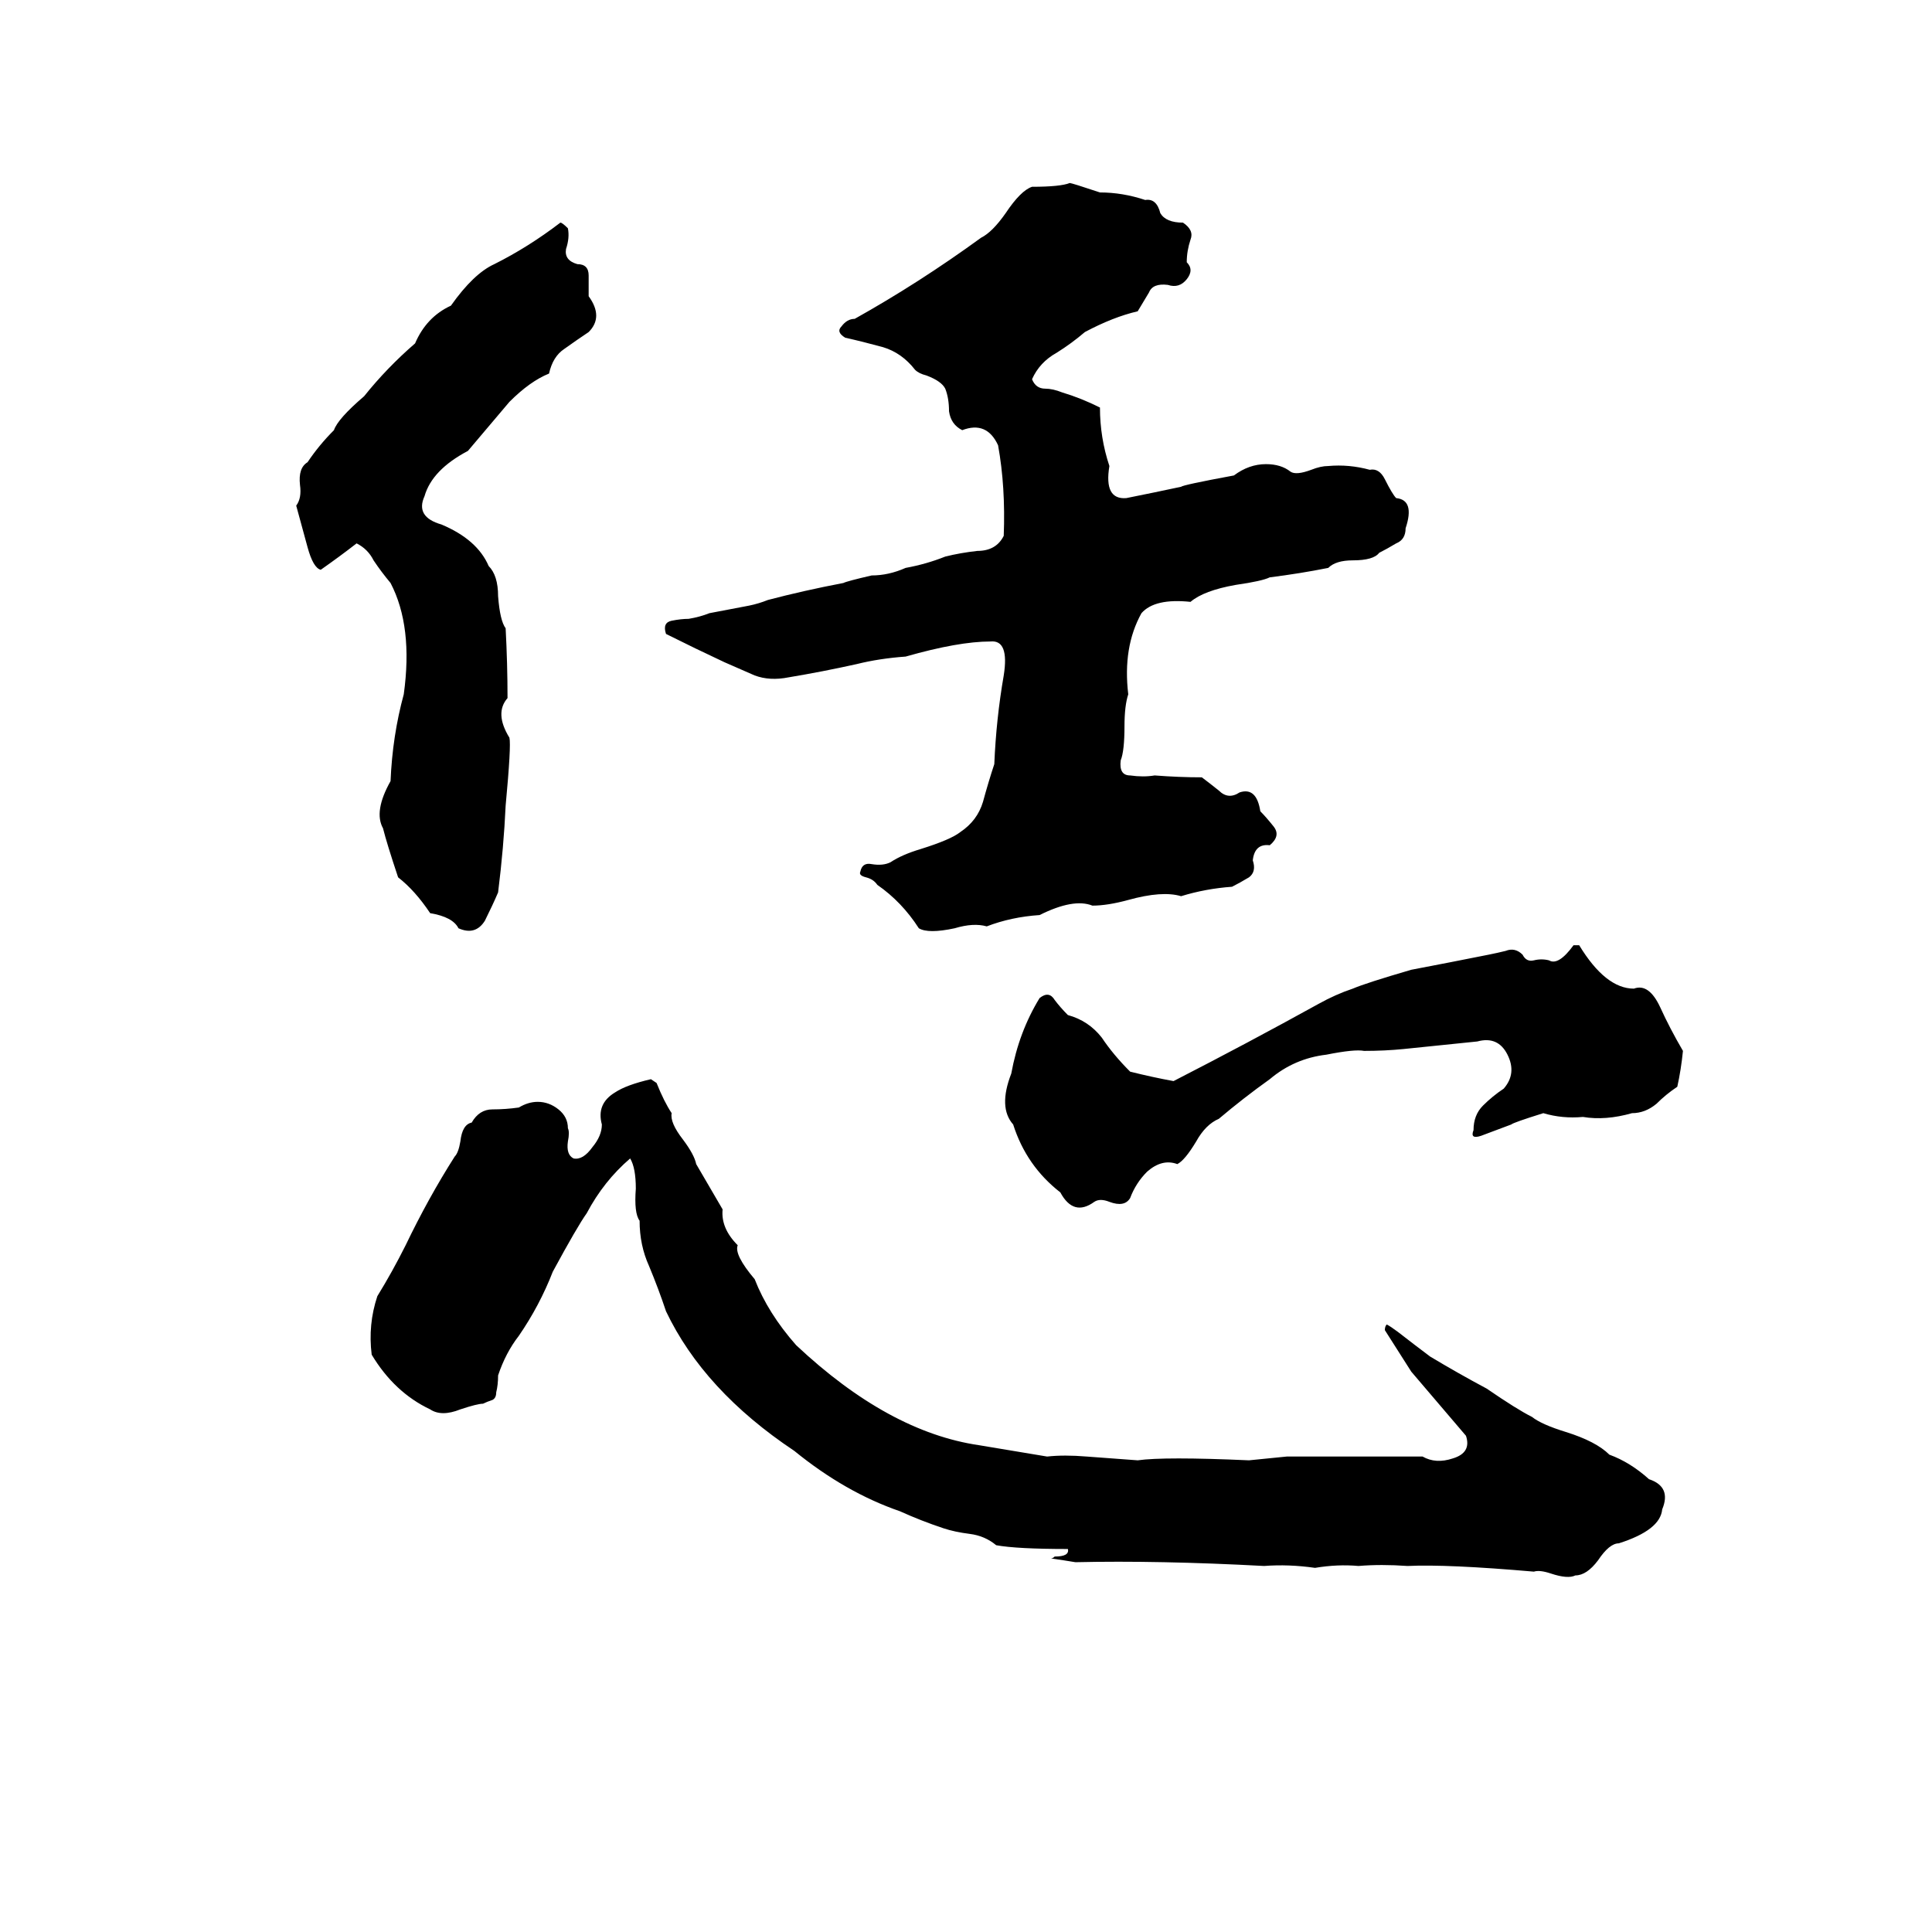 <svg xmlns="http://www.w3.org/2000/svg" viewBox="0 -800 1024 1024">
	<path fill="#000000" d="M567 -703Q568 -703 583 -698Q595 -698 607 -694Q613 -695 615 -687Q618 -682 627 -682Q633 -678 631 -673Q629 -667 629 -661Q633 -657 629 -652Q625 -647 619 -649Q611 -650 609 -645Q606 -640 603 -635Q590 -632 575 -624Q568 -618 560 -613Q551 -608 547 -599Q549 -594 554 -594Q558 -594 563 -592Q573 -589 583 -584Q583 -568 588 -553Q585 -535 597 -536Q612 -539 626 -542Q627 -543 654 -548Q662 -554 671 -554Q679 -554 684 -550Q687 -548 695 -551Q700 -553 704 -553Q715 -554 726 -551Q731 -552 734 -546Q738 -538 740 -536Q750 -535 745 -520Q745 -514 740 -512Q735 -509 731 -507Q728 -503 717 -503Q708 -503 704 -499Q689 -496 673 -494Q669 -492 655 -490Q638 -487 631 -481Q612 -483 605 -475Q595 -457 598 -432Q596 -426 596 -415Q596 -402 594 -397Q593 -389 599 -389Q606 -388 612 -389Q625 -388 637 -388Q641 -385 646 -381Q651 -376 657 -380Q666 -383 668 -370Q671 -367 675 -362Q679 -357 673 -352Q665 -353 664 -344Q666 -338 662 -335Q657 -332 653 -330Q639 -329 626 -325Q616 -328 598 -323Q587 -320 579 -320Q569 -324 551 -315Q536 -314 523 -309Q516 -311 506 -308Q492 -305 487 -308Q478 -322 465 -331Q463 -334 459 -335Q455 -336 456 -338Q457 -343 462 -342Q468 -341 472 -343Q478 -347 488 -350Q504 -355 509 -359Q518 -365 521 -375Q524 -386 527 -395Q528 -419 532 -442Q535 -461 525 -460Q508 -460 480 -452Q466 -451 454 -448Q436 -444 418 -441Q408 -439 400 -442Q391 -446 384 -449Q369 -456 353 -464Q351 -470 356 -471Q361 -472 365 -472Q371 -473 376 -475L397 -479Q402 -480 407 -482Q426 -487 447 -491Q449 -492 462 -495Q471 -495 480 -499Q491 -501 501 -505Q509 -507 518 -508Q528 -508 532 -516Q533 -542 529 -564Q523 -577 510 -572Q504 -575 503 -582Q503 -589 501 -594Q499 -598 491 -601Q487 -602 485 -604Q478 -613 468 -616Q457 -619 448 -621Q443 -624 446 -627Q449 -631 453 -631Q487 -650 520 -674Q526 -677 533 -687Q541 -699 547 -701Q562 -701 567 -703ZM297 -682Q298 -682 301 -679Q302 -674 300 -668Q299 -662 306 -660Q312 -660 312 -654Q312 -649 312 -643Q320 -632 312 -624Q306 -620 299 -615Q293 -611 291 -602Q281 -598 270 -587Q259 -574 248 -561Q229 -551 225 -537Q220 -526 234 -522Q253 -514 259 -500Q264 -495 264 -484Q265 -471 268 -467Q269 -448 269 -430Q262 -422 270 -409Q271 -405 268 -373Q267 -351 264 -327Q261 -320 257 -312Q252 -304 243 -308Q240 -314 228 -316Q220 -328 211 -335Q205 -353 203 -361Q198 -370 207 -386Q208 -410 214 -432Q219 -468 207 -491Q202 -497 198 -503Q195 -509 189 -512Q180 -505 170 -498Q166 -499 163 -510Q160 -521 157 -532Q160 -536 159 -543Q158 -552 163 -555Q169 -564 177 -572Q179 -578 193 -590Q205 -605 220 -618Q226 -632 239 -638Q251 -655 262 -660Q280 -669 297 -682ZM834 -299H837Q851 -276 866 -276Q874 -279 880 -266Q885 -255 892 -243Q891 -233 889 -224Q883 -220 878 -215Q872 -210 865 -210Q851 -206 839 -208Q828 -207 818 -210Q802 -205 801 -204Q793 -201 785 -198Q779 -196 781 -201Q781 -209 786 -214Q791 -219 797 -223Q804 -231 799 -241Q794 -251 783 -248Q764 -246 744 -244Q734 -243 723 -243Q718 -244 703 -241Q686 -239 673 -228Q659 -218 646 -207Q639 -204 634 -195Q628 -185 624 -183Q616 -186 608 -179Q602 -173 599 -165Q596 -160 588 -163Q583 -165 580 -163Q569 -155 562 -168Q544 -182 537 -204Q529 -213 536 -231Q540 -253 551 -271Q556 -275 559 -270Q562 -266 566 -262Q577 -259 584 -250Q590 -241 599 -232Q611 -229 622 -227Q661 -247 699 -268Q708 -273 717 -276Q724 -279 748 -286Q769 -290 789 -294Q794 -295 798 -296Q803 -298 807 -294Q809 -290 813 -291Q817 -292 821 -291Q826 -288 834 -299ZM345 -228L348 -226Q352 -216 356 -210Q355 -205 362 -196Q368 -188 369 -183Q376 -171 383 -159Q382 -149 391 -140Q389 -135 400 -122Q407 -104 422 -87Q471 -41 519 -34Q537 -31 555 -28Q564 -29 576 -28Q590 -27 603 -26Q617 -28 662 -26Q672 -27 682 -28Q688 -28 694 -28H719Q725 -28 731 -28Q743 -28 754 -28Q761 -24 770 -27Q780 -30 777 -39L748 -73Q741 -84 734 -95Q734 -97 735 -98Q737 -97 741 -94Q750 -87 758 -81Q773 -72 788 -64Q804 -53 812 -49Q817 -45 830 -41Q846 -36 853 -29Q864 -25 874 -16Q886 -12 881 0Q880 11 858 18Q853 18 847 27Q841 35 835 35Q831 37 822 34Q816 32 813 33Q767 29 746 30Q732 29 720 30Q709 29 697 31Q683 29 670 30Q614 27 570 28Q564 27 557 26Q558 26 559 25Q567 25 566 21Q539 21 528 19Q522 14 514 13Q506 12 500 10Q488 6 477 1Q448 -9 421 -31Q373 -63 353 -105Q349 -117 344 -129Q339 -140 339 -153Q336 -157 337 -170Q337 -181 334 -186Q320 -174 311 -157Q306 -150 293 -126Q286 -108 275 -92Q268 -83 264 -71Q264 -66 263 -62Q263 -59 261 -58Q258 -57 256 -56Q253 -56 244 -53Q234 -49 228 -53Q209 -62 197 -82Q195 -98 200 -113Q208 -126 215 -140Q227 -165 241 -187Q243 -189 244 -195Q245 -204 250 -205Q254 -212 261 -212Q268 -212 275 -213Q280 -216 285 -216Q291 -216 296 -212Q301 -208 301 -202Q302 -200 301 -195Q300 -188 304 -186Q309 -185 314 -192Q319 -198 319 -204Q316 -215 326 -221Q332 -225 345 -228Z"/>
</svg>